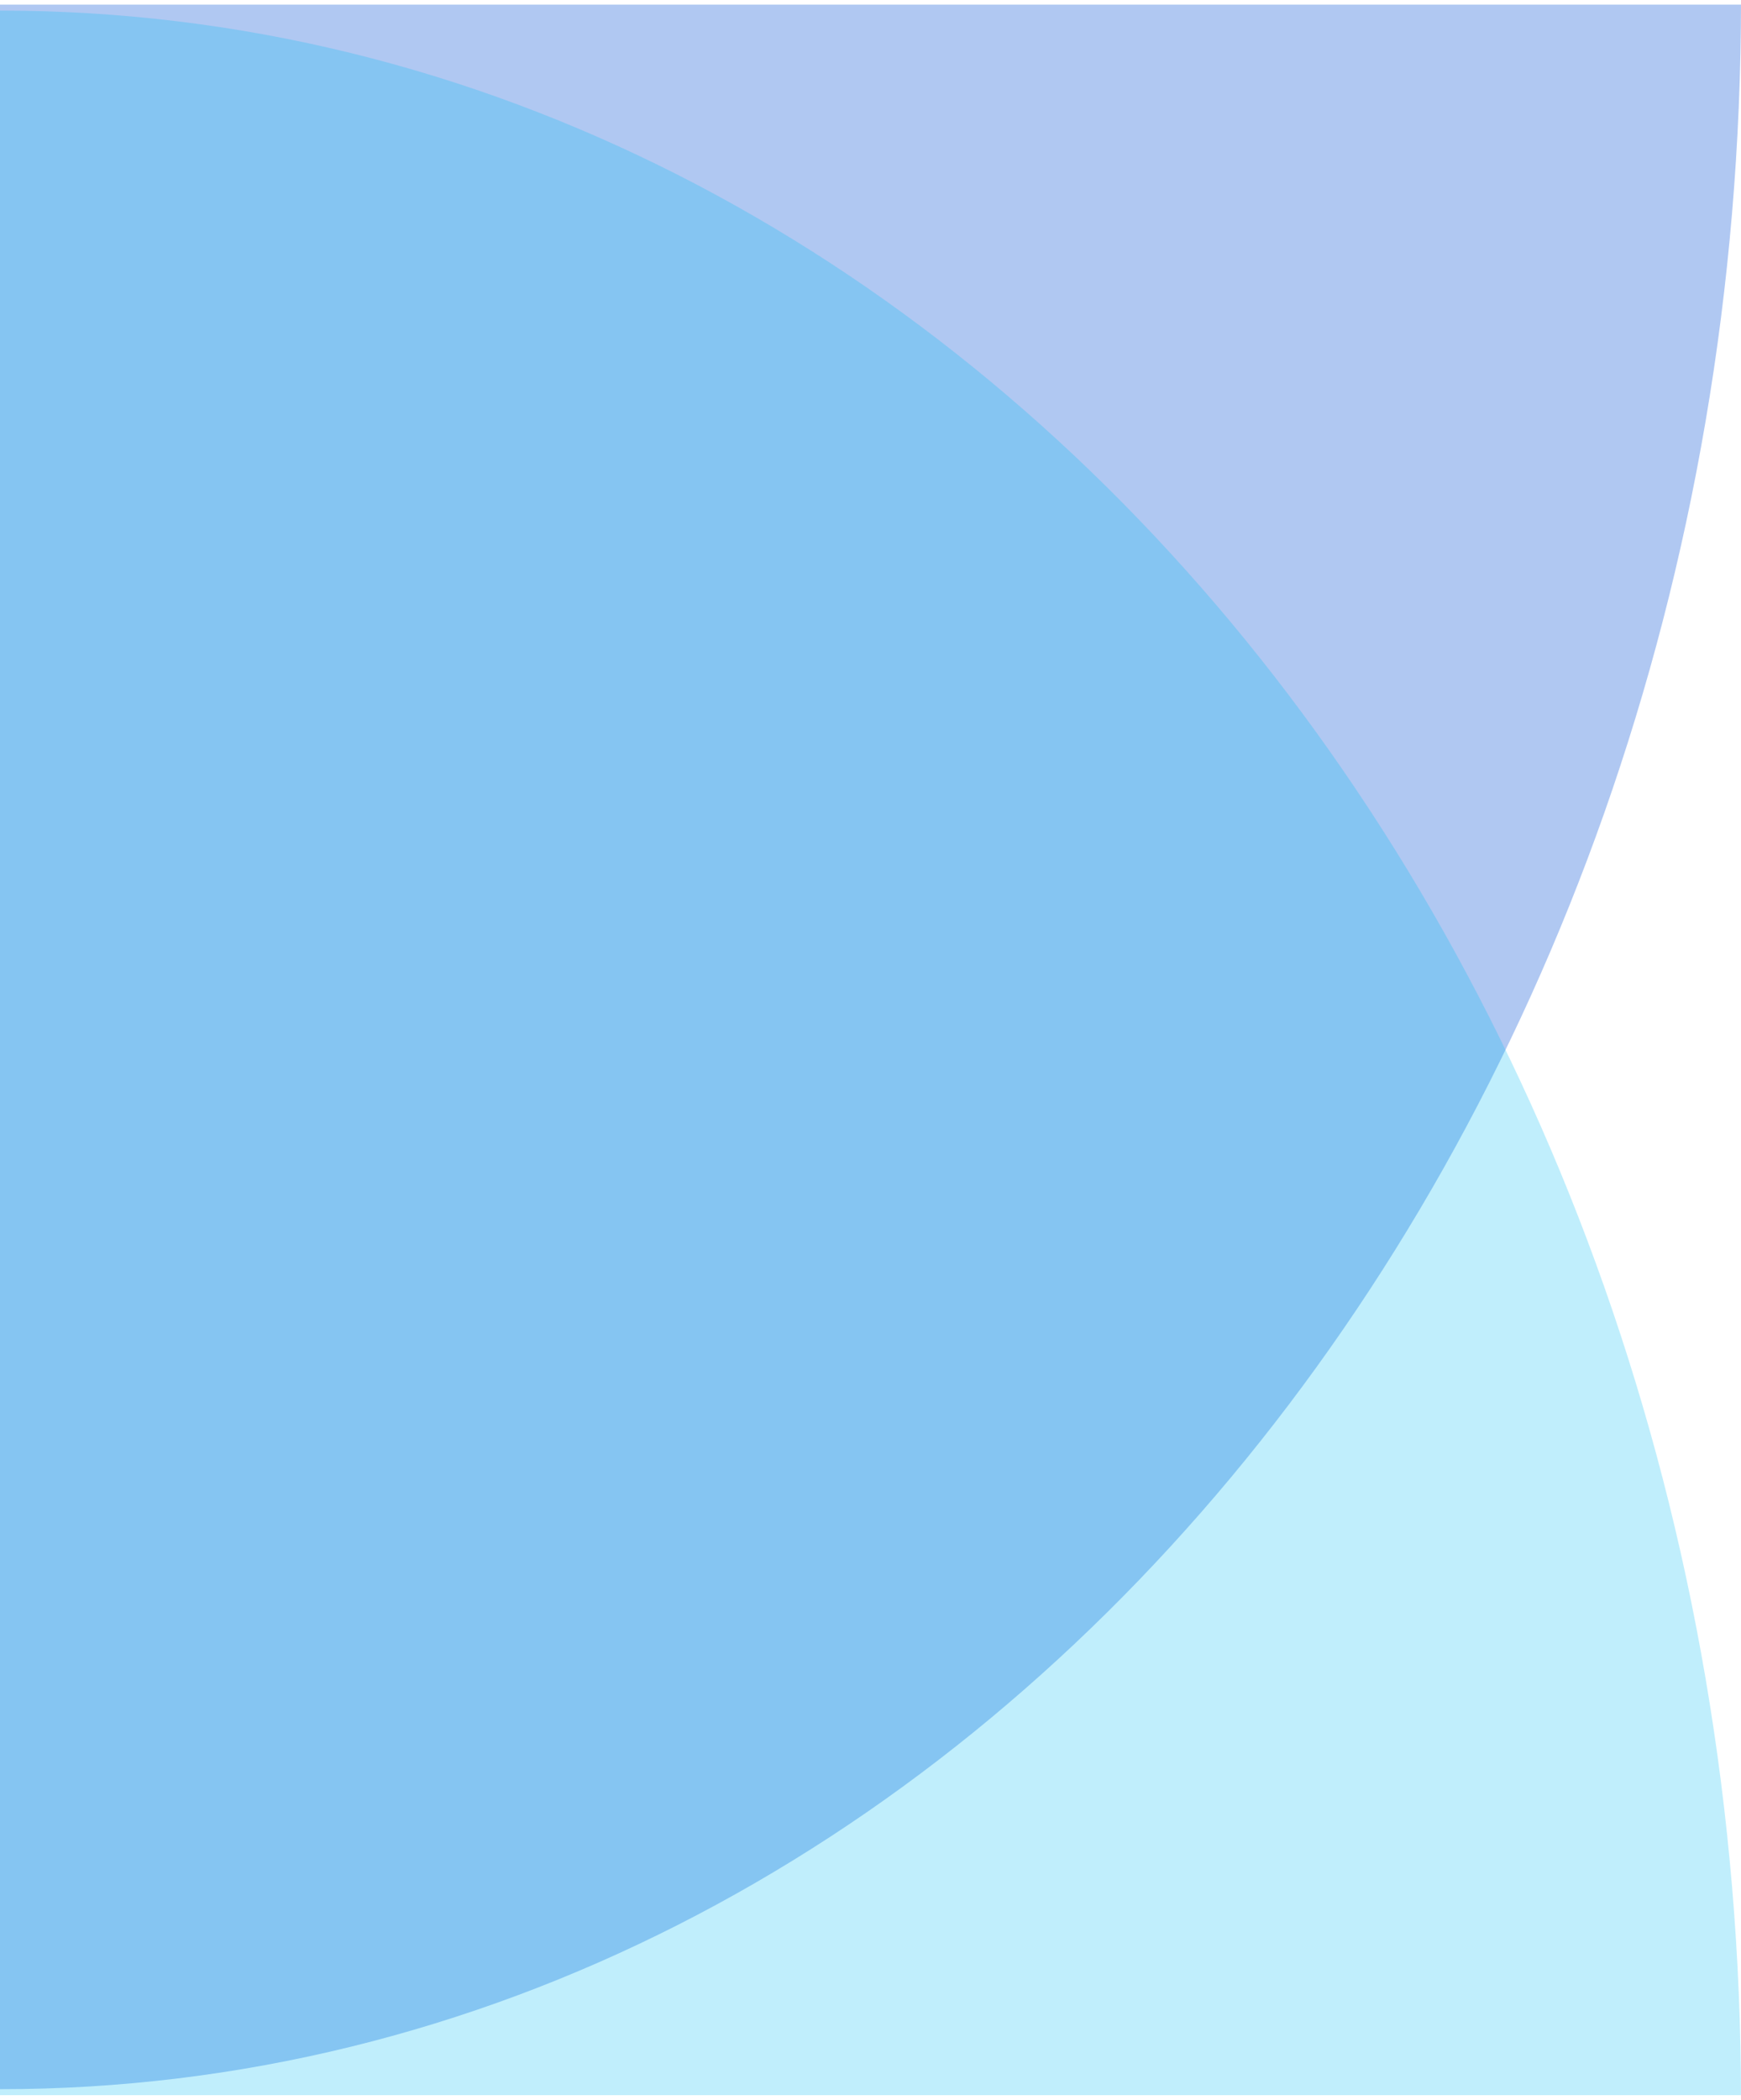 <?xml version="1.0" encoding="UTF-8"?>
<svg width="1971px" height="2376px" viewBox="0 0 1971 2376" version="1.1" xmlns="http://www.w3.org/2000/svg" xmlns:xlink="http://www.w3.org/1999/xlink">
    <title>Group 3 Copy</title>
    <g id="Login-+-User-Settings" stroke="none" stroke-width="1" fill="none" fill-rule="evenodd">
        <g id="Group-3-Copy">
            <path d="M0,0 C1088.553,0 1971,1058.399 1971,2364 L1970.965,2358.781 L0,2358.781 Z" id="Combined-Shape" fill="#8CAFEC" opacity="0.68" transform="translate(985.5, 1182) scale(1, -1) translate(-985.5, -1182) "></path>
            <path d="M0,12 C1088.553,12 1971,1070.399 1971,2376 L1970.965,2370.781 L0,2370.781 Z" id="Combined-Shape" fill="#07BCF4" opacity="0.25"></path>
        </g>
    </g>
</svg>